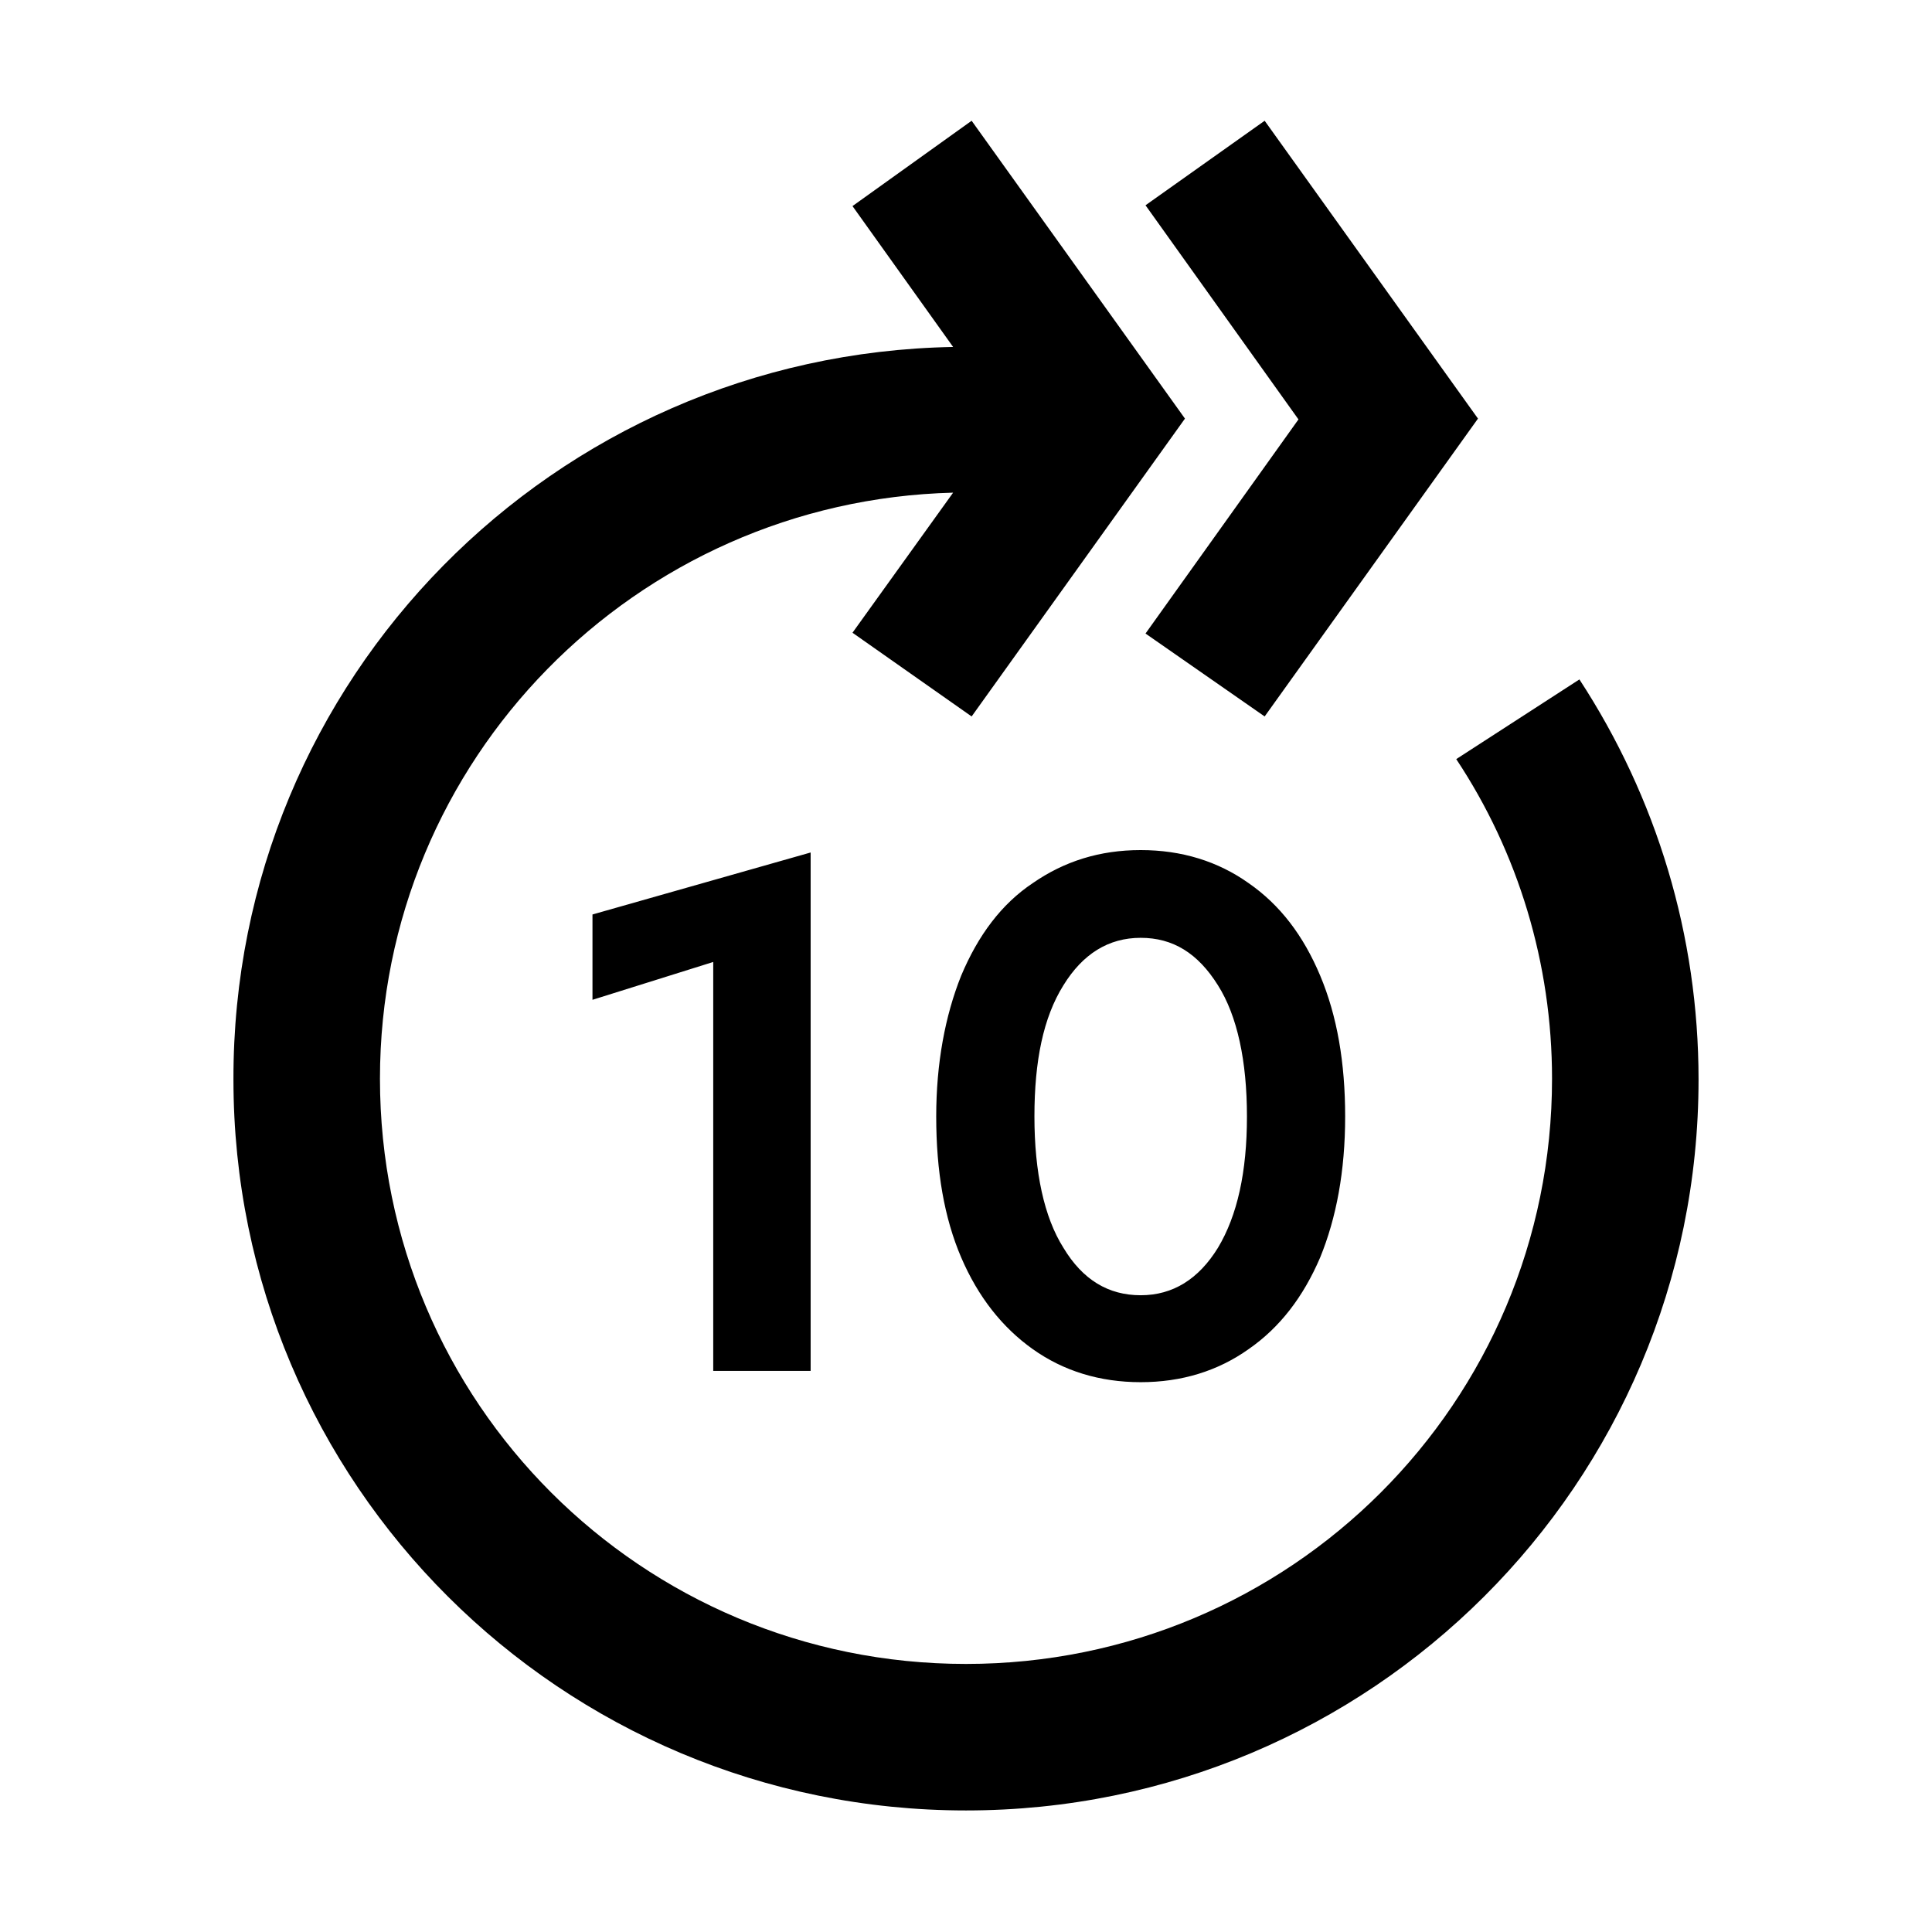 <svg xmlns="http://www.w3.org/2000/svg" class="jw-svg-icon jw-svg-icon-forward" viewBox="0 0 240 240"><path d="m118.4 43.1-12.5-17.5L120.7 15l26.5 37-26.5 37-14.8-10.4 12.5-17.4c-39.5 1-71.2 33.2-71.2 72.8 0 40.2 32.5 72.7 72.8 72.7s72.8-32.5 72.8-72.7c0-14.3-4.2-28.1-11.9-39.7l15.3-9.9c9.6 14.7 14.8 31.8 14.8 49.7 0 50.2-40.7 90.8-91 90.8s-91-40.6-91-90.8c-.1-49.8 39.8-90.1 89.4-91zM88.6 170.3v-50.8l-15 4.7v-10.6l27.1-7.7v64.4H88.6zm53.1 1.4c-5.1 0-9.6-1.4-13.4-4.1-3.8-2.7-6.8-6.5-8.9-11.4-2.1-4.9-3.1-10.7-3.1-17.5 0-6.6 1.1-12.5 3.1-17.5 2.1-5 5-8.9 8.9-11.5 3.9-2.7 8.3-4.1 13.4-4.1s9.6 1.4 13.4 4.1c3.9 2.7 6.8 6.5 8.9 11.5 2.1 5 3.1 10.8 3.1 17.5 0 6.8-1.1 12.6-3.1 17.5-2.1 4.9-5 8.7-8.9 11.4-3.8 2.7-8.3 4.1-13.4 4.1zm0-10.8c4 0 7.2-2 9.6-5.9 2.4-4 3.6-9.4 3.6-16.3s-1.2-12.5-3.6-16.3c-2.5-4-5.6-5.9-9.6-5.9s-7.2 2-9.6 5.9c-2.5 4-3.6 9.4-3.6 16.3s1.2 12.5 3.6 16.3c2.4 4 5.6 5.9 9.6 5.9zm.6-82.2 19-26.6-19-26.6L157.1 15l26.5 37-26.5 37-14.8-10.3z"/></svg>